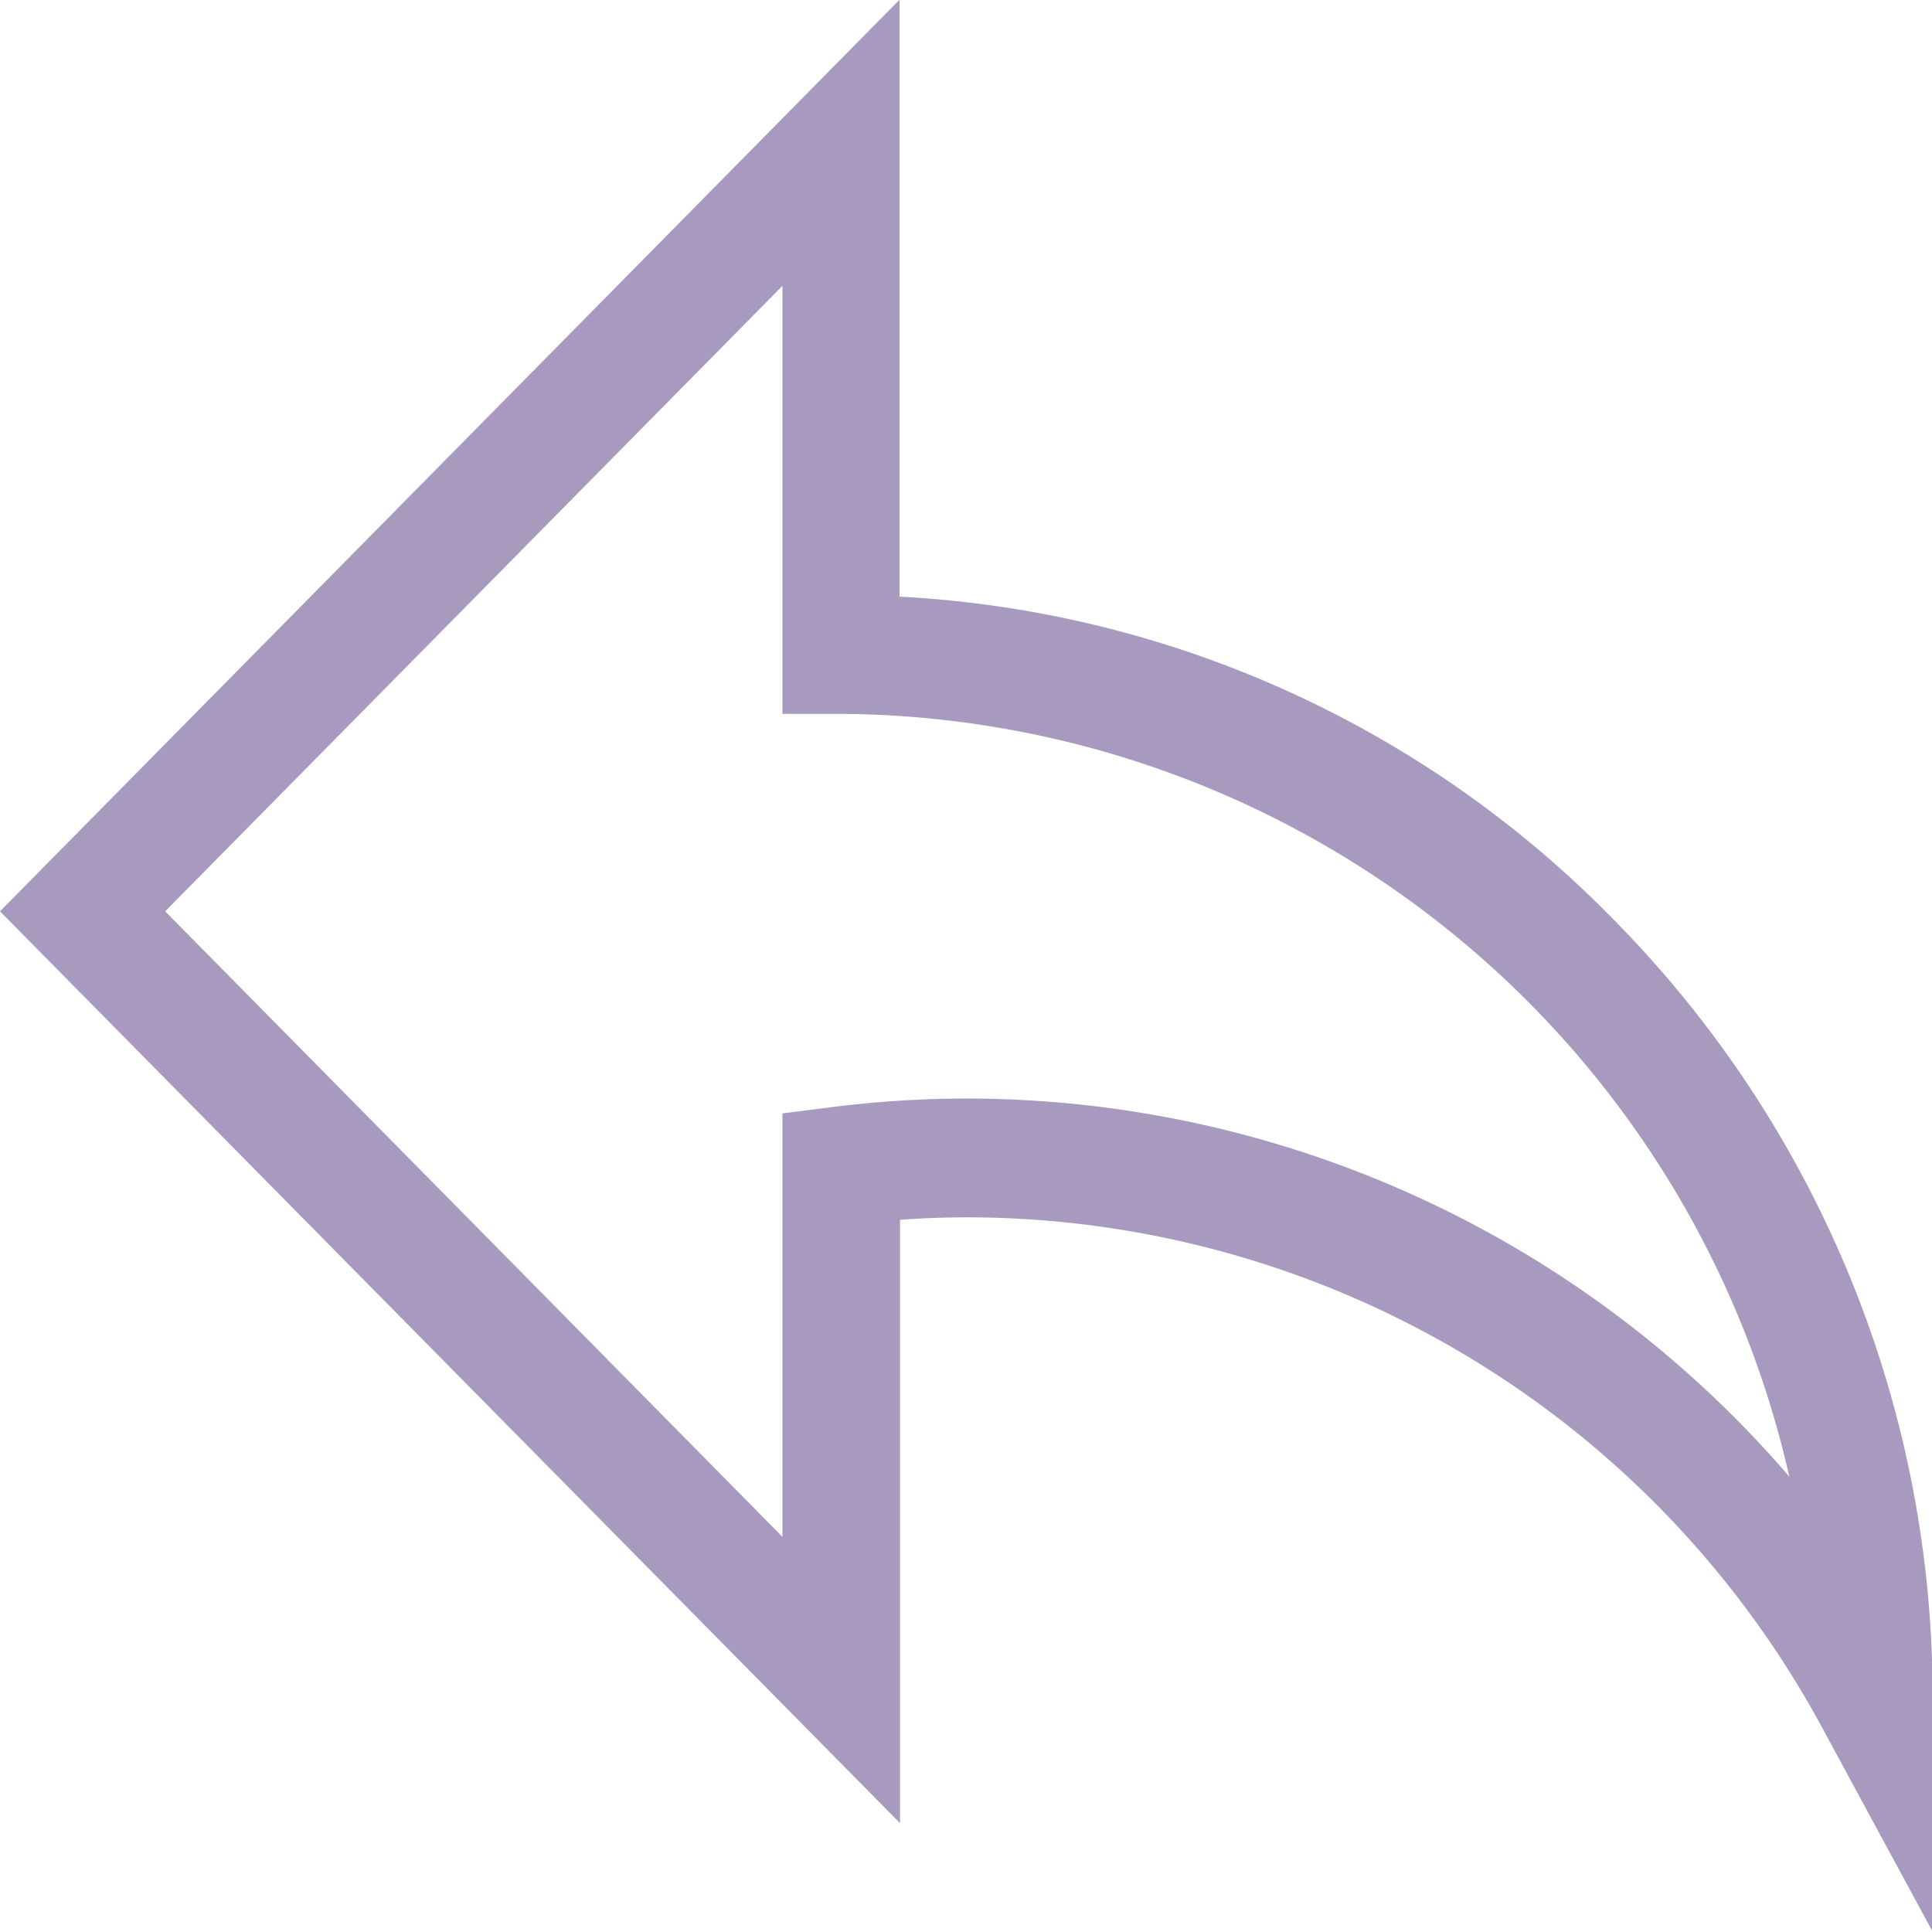 <svg xmlns="http://www.w3.org/2000/svg" width="12.457" height="12.458" viewBox="0 0 12.457 12.458">
  <g id="Group_12810" data-name="Group 12810" transform="translate(-8506.543 -1974.678)">
    <path id="Path_28422" data-name="Path 28422" d="M0,480.978,5.8,475.1v3.849a6.943,6.943,0,0,1,4.6,2.078,7.128,7.128,0,0,1,2.061,5.04v1.49l-.707-1.306a6.273,6.273,0,0,0-5.513-3.3q-.219,0-.438.016v3.89Zm6.237,1.207a7,7,0,0,1,5.3,2.438,6.309,6.309,0,0,0-6.117-4.918H5.045v-2.76l-3.98,4.033,3.98,4.033v-2.73l.33-.042A6.966,6.966,0,0,1,6.237,482.185Z" transform="translate(8506.543 1499.576)" fill="#a89abf"/>
  </g>
</svg>
